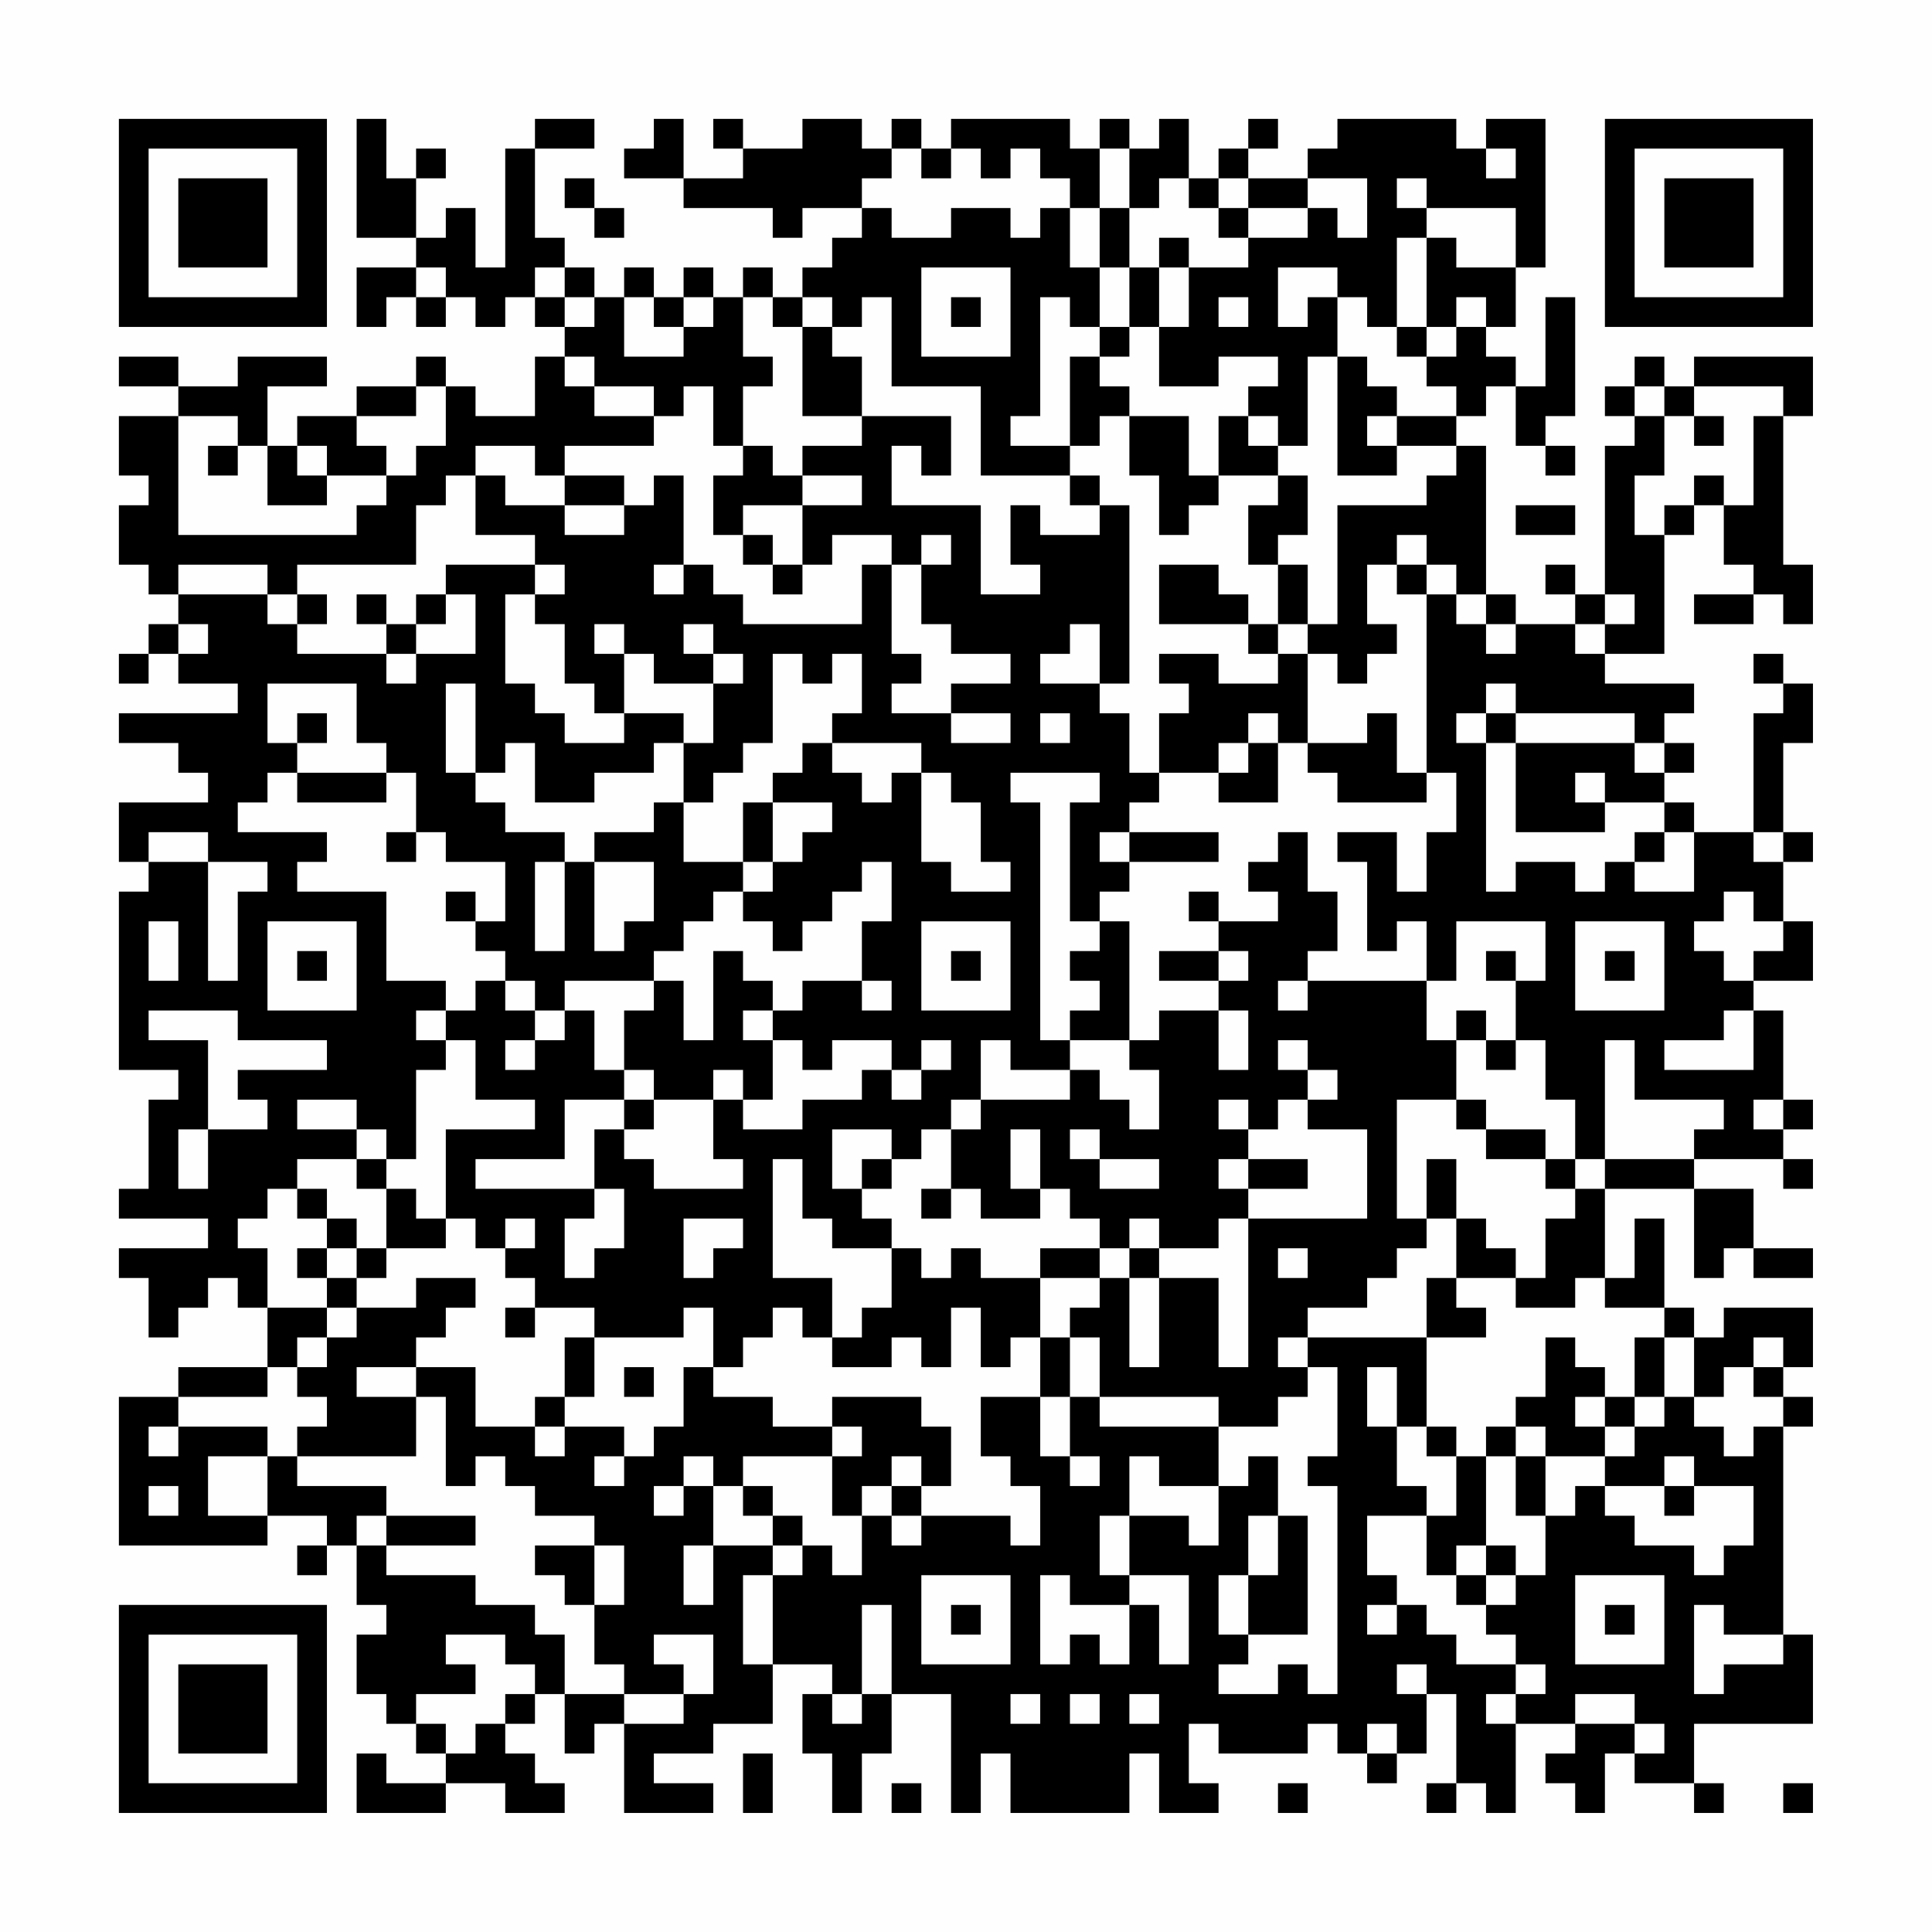 <?xml version="1.0" encoding="UTF-8"?>
<svg xmlns="http://www.w3.org/2000/svg" version="1.1" width="300" height="300" viewBox="0 0 300 300"><rect x="0" y="0" width="300" height="300" fill="#fefefe"/><g transform="scale(4.615)"><g transform="translate(4,4)"><path fill-rule="evenodd" d="M8 0L8 4L10 4L10 5L8 5L8 7L9 7L9 6L10 6L10 7L11 7L11 6L12 6L12 7L13 7L13 6L14 6L14 7L15 7L15 8L14 8L14 10L12 10L12 9L11 9L11 8L10 8L10 9L8 9L8 10L6 10L6 11L5 11L5 9L7 9L7 8L4 8L4 9L2 9L2 8L0 8L0 9L2 9L2 10L0 10L0 12L1 12L1 13L0 13L0 15L1 15L1 16L2 16L2 17L1 17L1 18L0 18L0 19L1 19L1 18L2 18L2 19L4 19L4 20L0 20L0 21L2 21L2 22L3 22L3 23L0 23L0 25L1 25L1 26L0 26L0 32L2 32L2 33L1 33L1 36L0 36L0 37L3 37L3 38L0 38L0 39L1 39L1 41L2 41L2 40L3 40L3 39L4 39L4 40L5 40L5 42L2 42L2 43L0 43L0 48L5 48L5 47L7 47L7 48L6 48L6 49L7 49L7 48L8 48L8 50L9 50L9 51L8 51L8 53L9 53L9 54L10 54L10 55L11 55L11 56L9 56L9 55L8 55L8 57L11 57L11 56L13 56L13 57L15 57L15 56L14 56L14 55L13 55L13 54L14 54L14 53L15 53L15 55L16 55L16 54L17 54L17 57L20 57L20 56L18 56L18 55L20 55L20 54L22 54L22 52L24 52L24 53L23 53L23 55L24 55L24 57L25 57L25 55L26 55L26 53L28 53L28 57L29 57L29 55L30 55L30 57L34 57L34 55L35 55L35 57L37 57L37 56L36 56L36 54L37 54L37 55L40 55L40 54L41 54L41 55L42 55L42 56L43 56L43 55L44 55L44 53L45 53L45 56L44 56L44 57L45 57L45 56L46 56L46 57L47 57L47 54L49 54L49 55L48 55L48 56L49 56L49 57L50 57L50 55L51 55L51 56L53 56L53 57L54 57L54 56L53 56L53 54L57 54L57 51L56 51L56 44L57 44L57 43L56 43L56 42L57 42L57 40L54 40L54 41L53 41L53 40L52 40L52 37L51 37L51 39L50 39L50 36L53 36L53 39L54 39L54 38L55 38L55 39L57 39L57 38L55 38L55 36L53 36L53 35L56 35L56 36L57 36L57 35L56 35L56 34L57 34L57 33L56 33L56 30L55 30L55 29L57 29L57 27L56 27L56 25L57 25L57 24L56 24L56 21L57 21L57 19L56 19L56 18L55 18L55 19L56 19L56 20L55 20L55 24L53 24L53 23L52 23L52 22L53 22L53 21L52 21L52 20L53 20L53 19L50 19L50 18L52 18L52 14L53 14L53 13L54 13L54 15L55 15L55 16L53 16L53 17L55 17L55 16L56 16L56 17L57 17L57 15L56 15L56 10L57 10L57 8L53 8L53 9L52 9L52 8L51 8L51 9L50 9L50 10L51 10L51 11L50 11L50 16L49 16L49 15L48 15L48 16L49 16L49 17L47 17L47 16L46 16L46 11L45 11L45 10L46 10L46 9L47 9L47 11L48 11L48 12L49 12L49 11L48 11L48 10L49 10L49 6L48 6L48 9L47 9L47 8L46 8L46 7L47 7L47 5L48 5L48 0L46 0L46 1L45 1L45 0L41 0L41 1L40 1L40 2L38 2L38 1L39 1L39 0L38 0L38 1L37 1L37 2L36 2L36 0L35 0L35 1L34 1L34 0L33 0L33 1L32 1L32 0L28 0L28 1L27 1L27 0L26 0L26 1L25 1L25 0L23 0L23 1L21 1L21 0L20 0L20 1L21 1L21 2L19 2L19 0L18 0L18 1L17 1L17 2L19 2L19 3L22 3L22 4L23 4L23 3L25 3L25 4L24 4L24 5L23 5L23 6L22 6L22 5L21 5L21 6L20 6L20 5L19 5L19 6L18 6L18 5L17 5L17 6L16 6L16 5L15 5L15 4L14 4L14 1L16 1L16 0L14 0L14 1L13 1L13 5L12 5L12 3L11 3L11 4L10 4L10 2L11 2L11 1L10 1L10 2L9 2L9 0ZM26 1L26 2L25 2L25 3L26 3L26 4L28 4L28 3L30 3L30 4L31 4L31 3L32 3L32 5L33 5L33 7L32 7L32 6L31 6L31 10L30 10L30 11L32 11L32 12L29 12L29 9L26 9L26 6L25 6L25 7L24 7L24 6L23 6L23 7L22 7L22 6L21 6L21 8L22 8L22 9L21 9L21 11L20 11L20 9L19 9L19 10L18 10L18 9L16 9L16 8L15 8L15 9L16 9L16 10L18 10L18 11L15 11L15 12L14 12L14 11L12 11L12 12L11 12L11 13L10 13L10 15L6 15L6 16L5 16L5 15L2 15L2 16L5 16L5 17L6 17L6 18L9 18L9 19L10 19L10 18L12 18L12 16L11 16L11 15L14 15L14 16L13 16L13 19L14 19L14 20L15 20L15 21L17 21L17 20L19 20L19 21L18 21L18 22L16 22L16 23L14 23L14 21L13 21L13 22L12 22L12 19L11 19L11 22L12 22L12 23L13 23L13 24L15 24L15 25L14 25L14 28L15 28L15 25L16 25L16 28L17 28L17 27L18 27L18 25L16 25L16 24L18 24L18 23L19 23L19 25L21 25L21 26L20 26L20 27L19 27L19 28L18 28L18 29L15 29L15 30L14 30L14 29L13 29L13 28L12 28L12 27L13 27L13 25L11 25L11 24L10 24L10 22L9 22L9 21L8 21L8 19L5 19L5 21L6 21L6 22L5 22L5 23L4 23L4 24L7 24L7 25L6 25L6 26L9 26L9 29L11 29L11 30L10 30L10 31L11 31L11 32L10 32L10 35L9 35L9 34L8 34L8 33L6 33L6 34L8 34L8 35L6 35L6 36L5 36L5 37L4 37L4 38L5 38L5 40L7 40L7 41L6 41L6 42L5 42L5 43L2 43L2 44L1 44L1 45L2 45L2 44L5 44L5 45L3 45L3 47L5 47L5 45L6 45L6 46L9 46L9 47L8 47L8 48L9 48L9 49L12 49L12 50L14 50L14 51L15 51L15 53L17 53L17 54L19 54L19 53L20 53L20 51L18 51L18 52L19 52L19 53L17 53L17 52L16 52L16 50L17 50L17 48L16 48L16 47L14 47L14 46L13 46L13 45L12 45L12 46L11 46L11 43L10 43L10 42L12 42L12 44L14 44L14 45L15 45L15 44L17 44L17 45L16 45L16 46L17 46L17 45L18 45L18 44L19 44L19 42L20 42L20 43L22 43L22 44L24 44L24 45L21 45L21 46L20 46L20 45L19 45L19 46L18 46L18 47L19 47L19 46L20 46L20 48L19 48L19 50L20 50L20 48L22 48L22 49L21 49L21 52L22 52L22 49L23 49L23 48L24 48L24 49L25 49L25 47L26 47L26 48L27 48L27 47L30 47L30 48L31 48L31 46L30 46L30 45L29 45L29 43L31 43L31 45L32 45L32 46L33 46L33 45L32 45L32 43L33 43L33 44L37 44L37 46L35 46L35 45L34 45L34 47L33 47L33 49L34 49L34 50L32 50L32 49L31 49L31 52L32 52L32 51L33 51L33 52L34 52L34 50L35 50L35 52L36 52L36 49L34 49L34 47L36 47L36 48L37 48L37 46L38 46L38 45L39 45L39 47L38 47L38 49L37 49L37 51L38 51L38 52L37 52L37 53L39 53L39 52L40 52L40 53L41 53L41 46L40 46L40 45L41 45L41 42L40 42L40 41L44 41L44 44L43 44L43 42L42 42L42 44L43 44L43 46L44 46L44 47L42 47L42 49L43 49L43 50L42 50L42 51L43 51L43 50L44 50L44 51L45 51L45 52L47 52L47 53L46 53L46 54L47 54L47 53L48 53L48 52L47 52L47 51L46 51L46 50L47 50L47 49L48 49L48 47L49 47L49 46L50 46L50 47L51 47L51 48L53 48L53 49L54 49L54 48L55 48L55 46L53 46L53 45L52 45L52 46L50 46L50 45L51 45L51 44L52 44L52 43L53 43L53 44L54 44L54 45L55 45L55 44L56 44L56 43L55 43L55 42L56 42L56 41L55 41L55 42L54 42L54 43L53 43L53 41L52 41L52 40L50 40L50 39L49 39L49 40L47 40L47 39L48 39L48 37L49 37L49 36L50 36L50 35L53 35L53 34L54 34L54 33L51 33L51 31L50 31L50 35L49 35L49 33L48 33L48 31L47 31L47 29L48 29L48 27L45 27L45 29L44 29L44 27L43 27L43 28L42 28L42 25L41 25L41 24L43 24L43 26L44 26L44 24L45 24L45 22L44 22L44 16L45 16L45 17L46 17L46 18L47 18L47 17L46 17L46 16L45 16L45 15L44 15L44 14L43 14L43 15L42 15L42 17L43 17L43 18L42 18L42 19L41 19L41 18L40 18L40 17L41 17L41 13L44 13L44 12L45 12L45 11L43 11L43 10L45 10L45 9L44 9L44 8L45 8L45 7L46 7L46 6L45 6L45 7L44 7L44 4L45 4L45 5L47 5L47 3L44 3L44 2L43 2L43 3L44 3L44 4L43 4L43 7L42 7L42 6L41 6L41 5L39 5L39 7L40 7L40 6L41 6L41 8L40 8L40 11L39 11L39 10L38 10L38 9L39 9L39 8L37 8L37 9L35 9L35 7L36 7L36 5L38 5L38 4L40 4L40 3L41 3L41 4L42 4L42 2L40 2L40 3L38 3L38 2L37 2L37 3L36 3L36 2L35 2L35 3L34 3L34 1L33 1L33 3L32 3L32 2L31 2L31 1L30 1L30 2L29 2L29 1L28 1L28 2L27 2L27 1ZM46 1L46 2L47 2L47 1ZM15 2L15 3L16 3L16 4L17 4L17 3L16 3L16 2ZM33 3L33 5L34 5L34 7L33 7L33 8L32 8L32 11L33 11L33 10L34 10L34 12L35 12L35 14L36 14L36 13L37 13L37 12L39 12L39 13L38 13L38 15L39 15L39 17L38 17L38 16L37 16L37 15L35 15L35 17L38 17L38 18L39 18L39 19L37 19L37 18L35 18L35 19L36 19L36 20L35 20L35 22L34 22L34 20L33 20L33 19L34 19L34 13L33 13L33 12L32 12L32 13L33 13L33 14L31 14L31 13L30 13L30 15L31 15L31 16L29 16L29 13L26 13L26 11L27 11L27 12L28 12L28 10L25 10L25 8L24 8L24 7L23 7L23 10L25 10L25 11L23 11L23 12L22 12L22 11L21 11L21 12L20 12L20 14L21 14L21 15L22 15L22 16L23 16L23 15L24 15L24 14L26 14L26 15L25 15L25 17L21 17L21 16L20 16L20 15L19 15L19 12L18 12L18 13L17 13L17 12L15 12L15 13L13 13L13 12L12 12L12 14L14 14L14 15L15 15L15 16L14 16L14 17L15 17L15 19L16 19L16 20L17 20L17 18L18 18L18 19L20 19L20 21L19 21L19 23L20 23L20 22L21 22L21 21L22 21L22 18L23 18L23 19L24 19L24 18L25 18L25 20L24 20L24 21L23 21L23 22L22 22L22 23L21 23L21 25L22 25L22 26L21 26L21 27L22 27L22 28L23 28L23 27L24 27L24 26L25 26L25 25L26 25L26 27L25 27L25 29L23 29L23 30L22 30L22 29L21 29L21 28L20 28L20 31L19 31L19 29L18 29L18 30L17 30L17 32L16 32L16 30L15 30L15 31L14 31L14 30L13 30L13 29L12 29L12 30L11 30L11 31L12 31L12 33L14 33L14 34L11 34L11 37L10 37L10 36L9 36L9 35L8 35L8 36L9 36L9 38L8 38L8 37L7 37L7 36L6 36L6 37L7 37L7 38L6 38L6 39L7 39L7 40L8 40L8 41L7 41L7 42L6 42L6 43L7 43L7 44L6 44L6 45L10 45L10 43L8 43L8 42L10 42L10 41L11 41L11 40L12 40L12 39L10 39L10 40L8 40L8 39L9 39L9 38L11 38L11 37L12 37L12 38L13 38L13 39L14 39L14 40L13 40L13 41L14 41L14 40L16 40L16 41L15 41L15 43L14 43L14 44L15 44L15 43L16 43L16 41L19 41L19 40L20 40L20 42L21 42L21 41L22 41L22 40L23 40L23 41L24 41L24 42L26 42L26 41L27 41L27 42L28 42L28 40L29 40L29 42L30 42L30 41L31 41L31 43L32 43L32 41L33 41L33 43L37 43L37 44L39 44L39 43L40 43L40 42L39 42L39 41L40 41L40 40L42 40L42 39L43 39L43 38L44 38L44 37L45 37L45 39L44 39L44 41L46 41L46 40L45 40L45 39L47 39L47 38L46 38L46 37L45 37L45 35L44 35L44 37L43 37L43 33L45 33L45 34L46 34L46 35L48 35L48 36L49 36L49 35L48 35L48 34L46 34L46 33L45 33L45 31L46 31L46 32L47 32L47 31L46 31L46 30L45 30L45 31L44 31L44 29L40 29L40 28L41 28L41 26L40 26L40 24L39 24L39 25L38 25L38 26L39 26L39 27L37 27L37 26L36 26L36 27L37 27L37 28L35 28L35 29L37 29L37 30L35 30L35 31L34 31L34 27L33 27L33 26L34 26L34 25L37 25L37 24L34 24L34 23L35 23L35 22L37 22L37 23L39 23L39 21L40 21L40 22L41 22L41 23L44 23L44 22L43 22L43 20L42 20L42 21L40 21L40 18L39 18L39 17L40 17L40 15L39 15L39 14L40 14L40 12L39 12L39 11L38 11L38 10L37 10L37 12L36 12L36 10L34 10L34 9L33 9L33 8L34 8L34 7L35 7L35 5L36 5L36 4L35 4L35 5L34 5L34 3ZM37 3L37 4L38 4L38 3ZM10 5L10 6L11 6L11 5ZM14 5L14 6L15 6L15 7L16 7L16 6L15 6L15 5ZM27 5L27 8L30 8L30 5ZM17 6L17 8L19 8L19 7L20 7L20 6L19 6L19 7L18 7L18 6ZM28 6L28 7L29 7L29 6ZM37 6L37 7L38 7L38 6ZM43 7L43 8L44 8L44 7ZM41 8L41 12L43 12L43 11L42 11L42 10L43 10L43 9L42 9L42 8ZM10 9L10 10L8 10L8 11L9 11L9 12L7 12L7 11L6 11L6 12L7 12L7 13L5 13L5 11L4 11L4 10L2 10L2 14L8 14L8 13L9 13L9 12L10 12L10 11L11 11L11 9ZM51 9L51 10L52 10L52 12L51 12L51 14L52 14L52 13L53 13L53 12L54 12L54 13L55 13L55 10L56 10L56 9L53 9L53 10L52 10L52 9ZM53 10L53 11L54 11L54 10ZM3 11L3 12L4 12L4 11ZM23 12L23 13L21 13L21 14L22 14L22 15L23 15L23 13L25 13L25 12ZM15 13L15 14L17 14L17 13ZM47 13L47 14L49 14L49 13ZM27 14L27 15L26 15L26 18L27 18L27 19L26 19L26 20L28 20L28 21L30 21L30 20L28 20L28 19L30 19L30 18L28 18L28 17L27 17L27 15L28 15L28 14ZM18 15L18 16L19 16L19 15ZM43 15L43 16L44 16L44 15ZM6 16L6 17L7 17L7 16ZM8 16L8 17L9 17L9 18L10 18L10 17L11 17L11 16L10 16L10 17L9 17L9 16ZM50 16L50 17L49 17L49 18L50 18L50 17L51 17L51 16ZM2 17L2 18L3 18L3 17ZM16 17L16 18L17 18L17 17ZM19 17L19 18L20 18L20 19L21 19L21 18L20 18L20 17ZM32 17L32 18L31 18L31 19L33 19L33 17ZM46 19L46 20L45 20L45 21L46 21L46 26L47 26L47 25L49 25L49 26L50 26L50 25L51 25L51 26L53 26L53 24L52 24L52 23L50 23L50 22L49 22L49 23L50 23L50 24L47 24L47 21L51 21L51 22L52 22L52 21L51 21L51 20L47 20L47 19ZM6 20L6 21L7 21L7 20ZM31 20L31 21L32 21L32 20ZM38 20L38 21L37 21L37 22L38 22L38 21L39 21L39 20ZM46 20L46 21L47 21L47 20ZM24 21L24 22L25 22L25 23L26 23L26 22L27 22L27 25L28 25L28 26L30 26L30 25L29 25L29 23L28 23L28 22L27 22L27 21ZM6 22L6 23L9 23L9 22ZM30 22L30 23L31 23L31 31L32 31L32 32L30 32L30 31L29 31L29 33L28 33L28 34L27 34L27 35L26 35L26 34L24 34L24 36L25 36L25 37L26 37L26 38L24 38L24 37L23 37L23 35L22 35L22 39L24 39L24 41L25 41L25 40L26 40L26 38L27 38L27 39L28 39L28 38L29 38L29 39L31 39L31 41L32 41L32 40L33 40L33 39L34 39L34 42L35 42L35 39L37 39L37 42L38 42L38 37L42 37L42 34L40 34L40 33L41 33L41 32L40 32L40 31L39 31L39 32L40 32L40 33L39 33L39 34L38 34L38 33L37 33L37 34L38 34L38 35L37 35L37 36L38 36L38 37L37 37L37 38L35 38L35 37L34 37L34 38L33 38L33 37L32 37L32 36L31 36L31 34L30 34L30 36L31 36L31 37L29 37L29 36L28 36L28 34L29 34L29 33L32 33L32 32L33 32L33 33L34 33L34 34L35 34L35 32L34 32L34 31L32 31L32 30L33 30L33 29L32 29L32 28L33 28L33 27L32 27L32 23L33 23L33 22ZM22 23L22 25L23 25L23 24L24 24L24 23ZM1 24L1 25L3 25L3 29L4 29L4 26L5 26L5 25L3 25L3 24ZM9 24L9 25L10 25L10 24ZM33 24L33 25L34 25L34 24ZM51 24L51 25L52 25L52 24ZM55 24L55 25L56 25L56 24ZM11 26L11 27L12 27L12 26ZM54 26L54 27L53 27L53 28L54 28L54 29L55 29L55 28L56 28L56 27L55 27L55 26ZM1 27L1 29L2 29L2 27ZM5 27L5 30L8 30L8 27ZM27 27L27 30L30 30L30 27ZM49 27L49 30L52 30L52 27ZM6 28L6 29L7 29L7 28ZM28 28L28 29L29 29L29 28ZM37 28L37 29L38 29L38 28ZM46 28L46 29L47 29L47 28ZM50 28L50 29L51 29L51 28ZM25 29L25 30L26 30L26 29ZM39 29L39 30L40 30L40 29ZM1 30L1 31L3 31L3 34L2 34L2 36L3 36L3 34L5 34L5 33L4 33L4 32L7 32L7 31L4 31L4 30ZM21 30L21 31L22 31L22 33L21 33L21 32L20 32L20 33L18 33L18 32L17 32L17 33L15 33L15 35L12 35L12 36L16 36L16 37L15 37L15 39L16 39L16 38L17 38L17 36L16 36L16 34L17 34L17 35L18 35L18 36L21 36L21 35L20 35L20 33L21 33L21 34L23 34L23 33L25 33L25 32L26 32L26 33L27 33L27 32L28 32L28 31L27 31L27 32L26 32L26 31L24 31L24 32L23 32L23 31L22 31L22 30ZM37 30L37 32L38 32L38 30ZM54 30L54 31L52 31L52 32L55 32L55 30ZM13 31L13 32L14 32L14 31ZM17 33L17 34L18 34L18 33ZM55 33L55 34L56 34L56 33ZM32 34L32 35L33 35L33 36L35 36L35 35L33 35L33 34ZM25 35L25 36L26 36L26 35ZM38 35L38 36L40 36L40 35ZM27 36L27 37L28 37L28 36ZM13 37L13 38L14 38L14 37ZM19 37L19 39L20 39L20 38L21 38L21 37ZM7 38L7 39L8 39L8 38ZM31 38L31 39L33 39L33 38ZM34 38L34 39L35 39L35 38ZM39 38L39 39L40 39L40 38ZM48 41L48 43L47 43L47 44L46 44L46 45L45 45L45 44L44 44L44 45L45 45L45 47L44 47L44 49L45 49L45 50L46 50L46 49L47 49L47 48L46 48L46 45L47 45L47 47L48 47L48 45L50 45L50 44L51 44L51 43L52 43L52 41L51 41L51 43L50 43L50 42L49 42L49 41ZM17 42L17 43L18 43L18 42ZM24 43L24 44L25 44L25 45L24 45L24 47L25 47L25 46L26 46L26 47L27 47L27 46L28 46L28 44L27 44L27 43ZM49 43L49 44L50 44L50 43ZM47 44L47 45L48 45L48 44ZM26 45L26 46L27 46L27 45ZM1 46L1 47L2 47L2 46ZM21 46L21 47L22 47L22 48L23 48L23 47L22 47L22 46ZM52 46L52 47L53 47L53 46ZM9 47L9 48L12 48L12 47ZM39 47L39 49L38 49L38 51L40 51L40 47ZM14 48L14 49L15 49L15 50L16 50L16 48ZM45 48L45 49L46 49L46 48ZM27 49L27 52L30 52L30 49ZM49 49L49 52L52 52L52 49ZM25 50L25 53L24 53L24 54L25 54L25 53L26 53L26 50ZM28 50L28 51L29 51L29 50ZM50 50L50 51L51 51L51 50ZM53 50L53 53L54 53L54 52L56 52L56 51L54 51L54 50ZM11 51L11 52L12 52L12 53L10 53L10 54L11 54L11 55L12 55L12 54L13 54L13 53L14 53L14 52L13 52L13 51ZM43 52L43 53L44 53L44 52ZM30 53L30 54L31 54L31 53ZM32 53L32 54L33 54L33 53ZM34 53L34 54L35 54L35 53ZM49 53L49 54L51 54L51 55L52 55L52 54L51 54L51 53ZM42 54L42 55L43 55L43 54ZM21 55L21 57L22 57L22 55ZM26 56L26 57L27 57L27 56ZM39 56L39 57L40 57L40 56ZM56 56L56 57L57 57L57 56ZM0 0L0 7L7 7L7 0ZM1 1L1 6L6 6L6 1ZM2 2L2 5L5 5L5 2ZM50 0L50 7L57 7L57 0ZM51 1L51 6L56 6L56 1ZM52 2L52 5L55 5L55 2ZM0 50L0 57L7 57L7 50ZM1 51L1 56L6 56L6 51ZM2 52L2 55L5 55L5 52Z" fill="#000000"/></g></g></svg>
